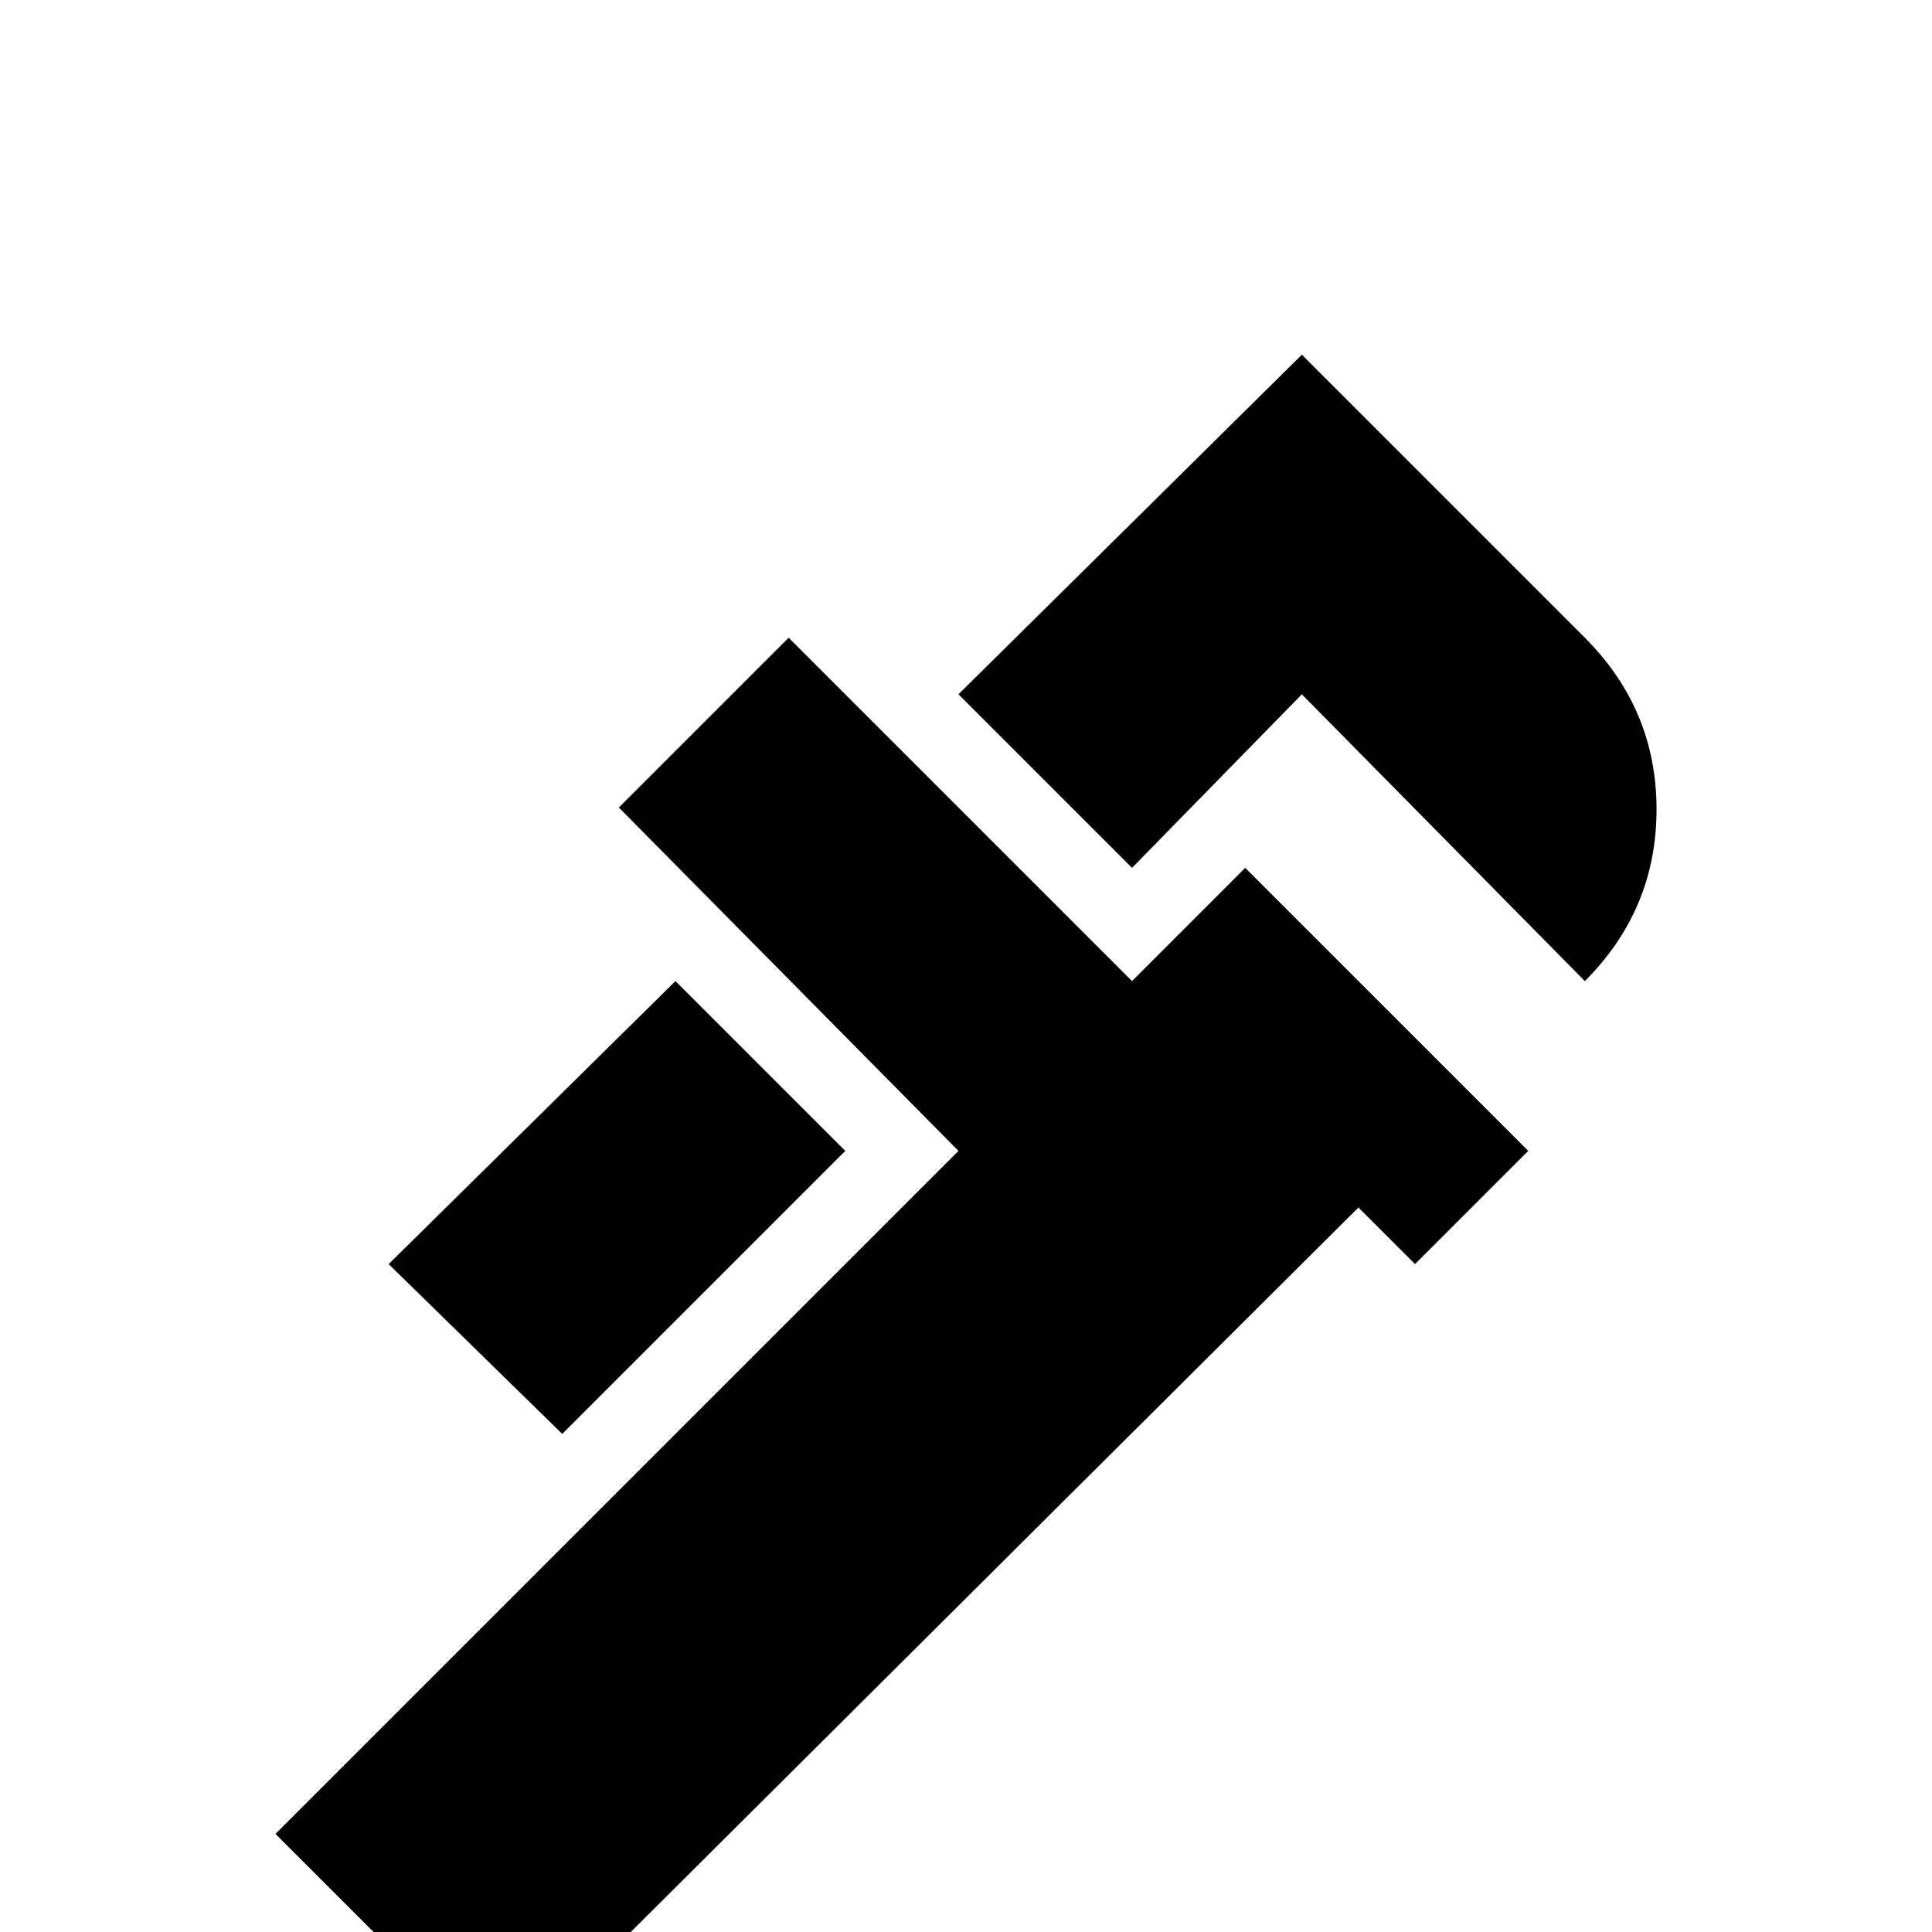 <svg xmlns="http://www.w3.org/2000/svg" viewBox="0 -512 512 512">
	<path fill="#000000" d="M345 -328L300 -282L254 -328L345 -418L420 -343Q439 -324 439 -297.5Q439 -271 420 -252ZM103 -177L149 -132L224 -207L179 -252ZM330 -282L405 -207L375 -177L360 -192L133 34L73 -26L254 -207L164 -298L209 -343L300 -252Z"/>
</svg>